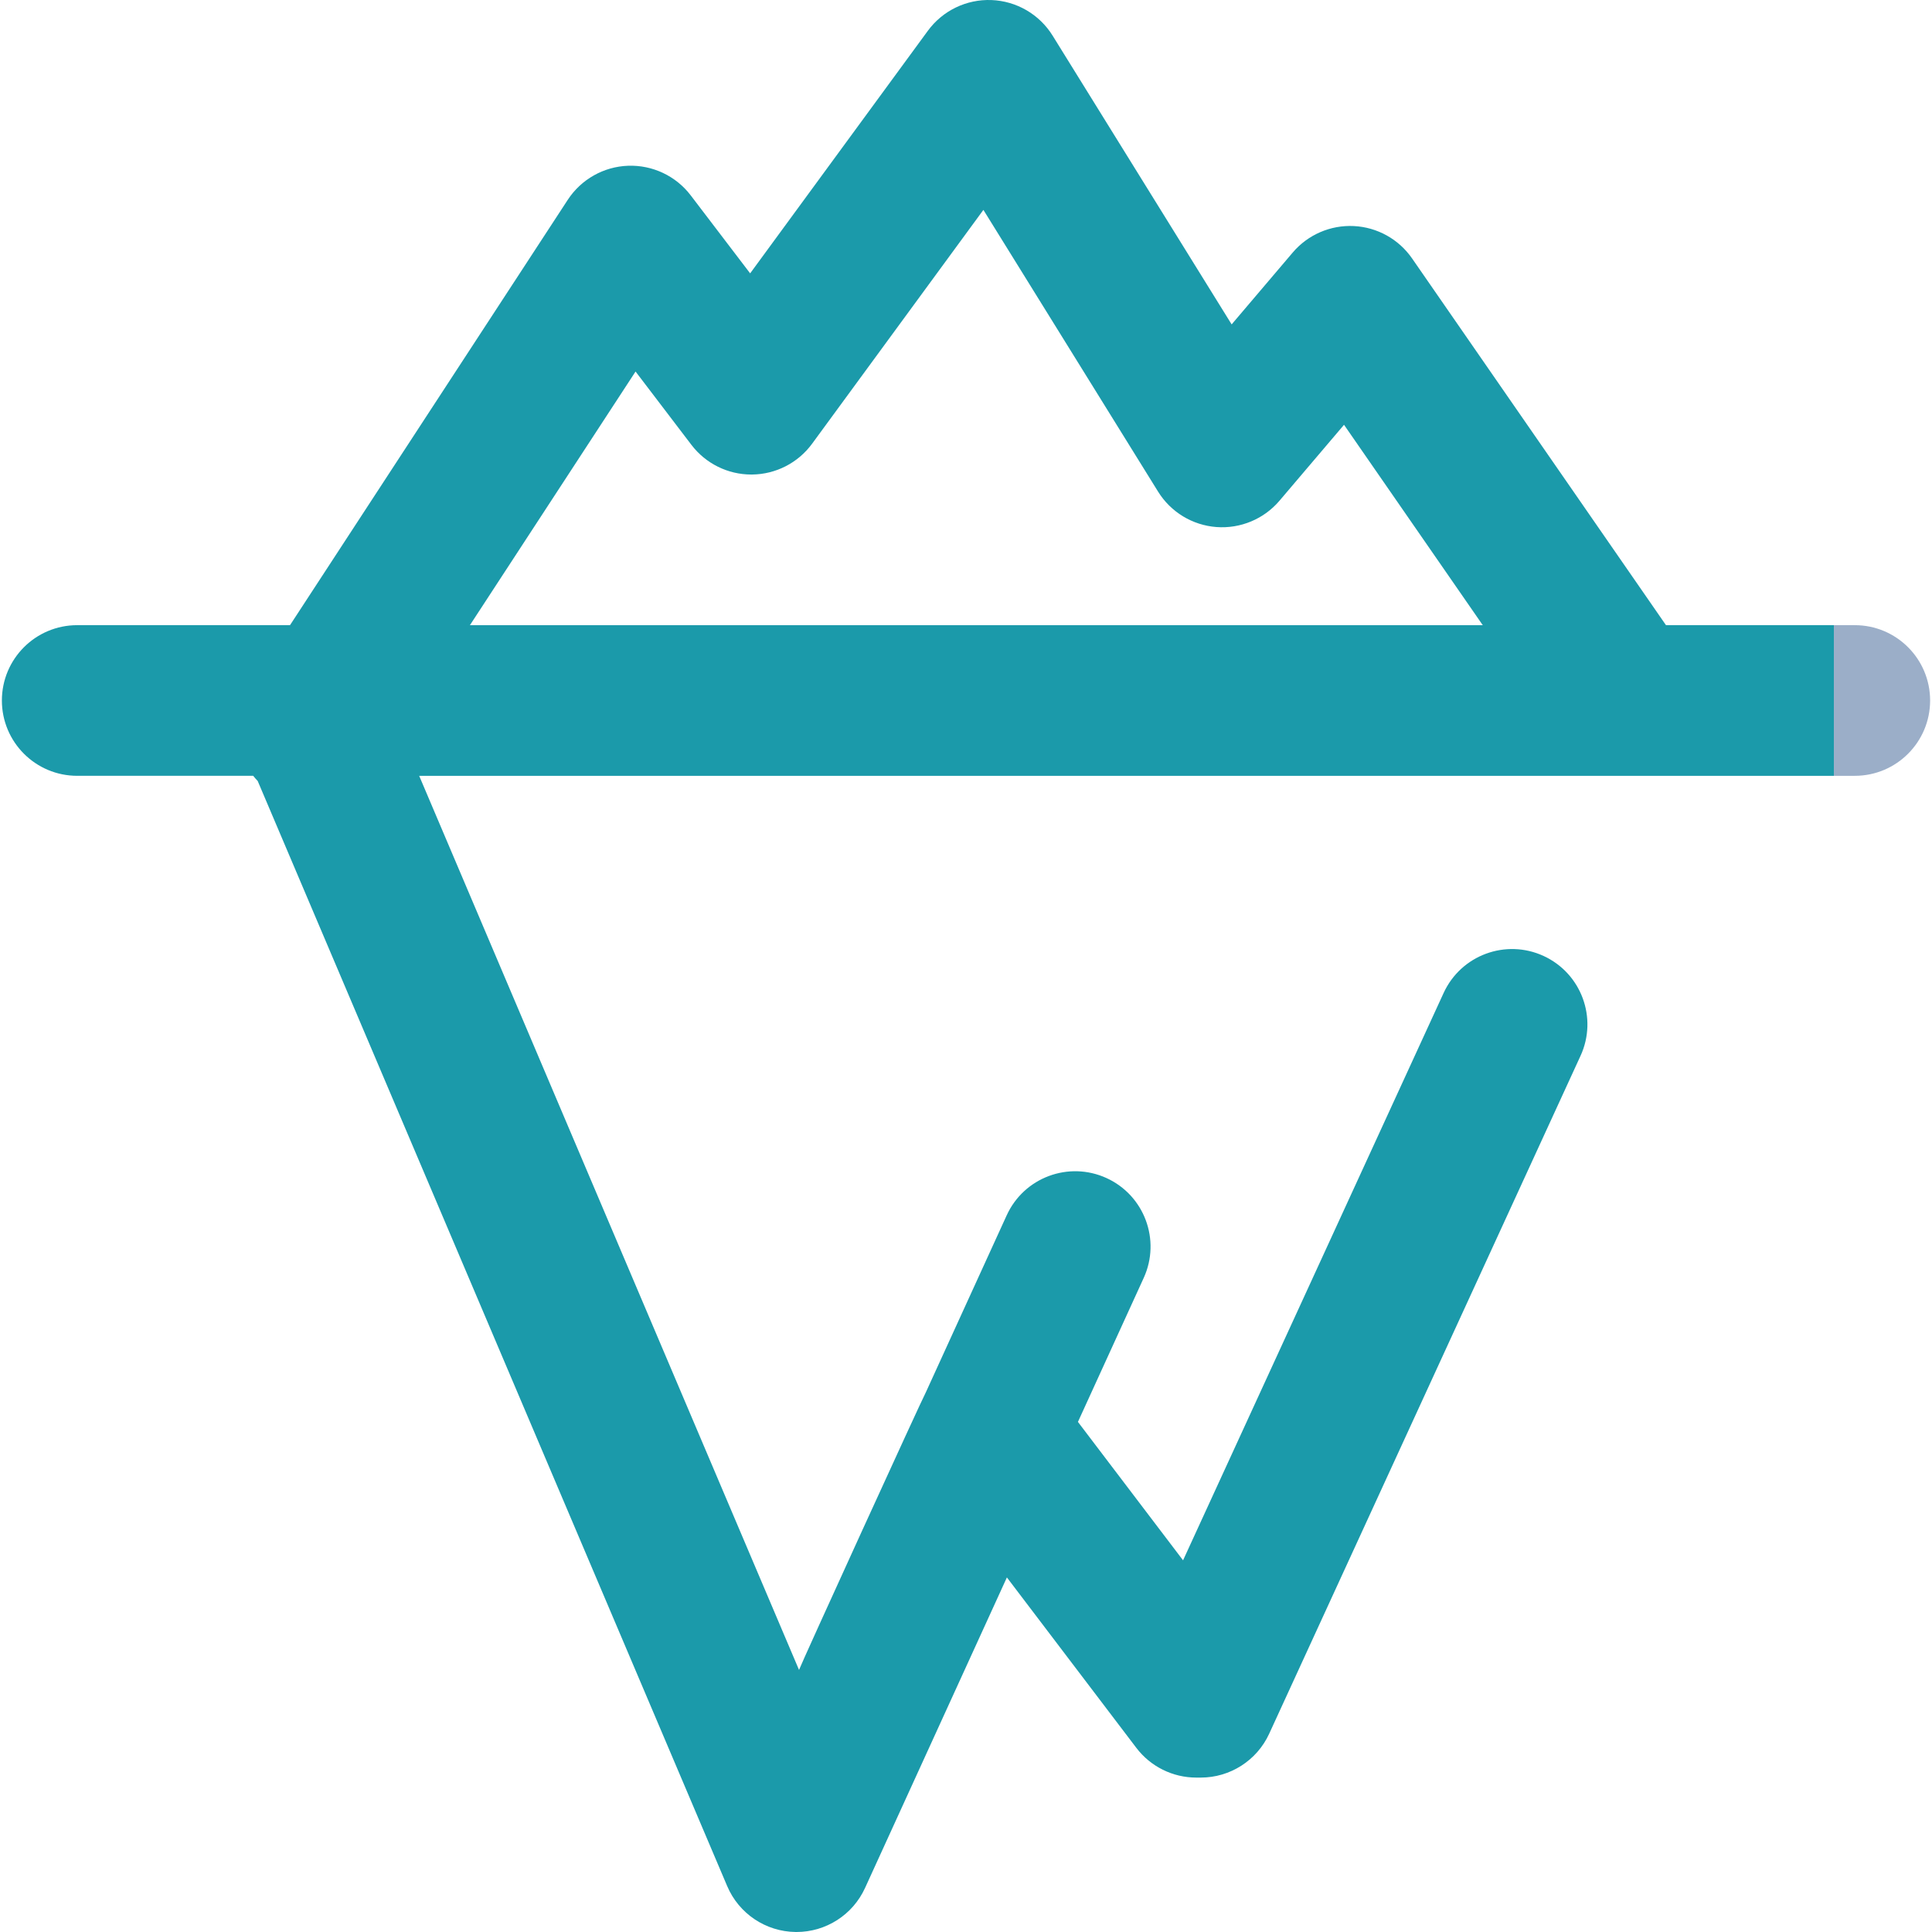 <?xml version="1.0" encoding="iso-8859-1"?>
<!-- Generator: Adobe Illustrator 19.0.0, SVG Export Plug-In . SVG Version: 6.00 Build 0)  -->
<svg version="1.1" id="Capa_1" xmlns="http://www.w3.org/2000/svg" xmlns:xlink="http://www.w3.org/1999/xlink" x="0px" y="0px"
	 viewBox="0 0 512 512" style="enable-background:new 0 0 512 512;" xml:space="preserve">
<linearGradient id="SVGID_1_" gradientUnits="userSpaceOnUse" x1="0.596" y1="257.228" x2="512.596" y2="257.228" gradientTransform="matrix(0.998 0 0 -0.998 -0.096 512.727)">
	<stop  offset="95%" style="stop-color:#1b9aaa"/>
	<stop  offset="5%" style="stop-color:#9baec8"/>
</linearGradient>
<path style="fill:url(#SVGID_1_);" d="M491.54,165.676h-50.039l-67.289-97.194c-3.53-5.099-9.23-8.268-15.425-8.575
	c-6.186-0.307-12.179,2.283-16.196,7.008l-16.193,19.052L278.953,9.442c-3.496-5.638-9.564-9.171-16.194-9.428
	c-6.636-0.256-12.954,2.8-16.874,8.15l-47.088,64.279L183.05,51.778c-3.93-5.159-10.138-8.078-16.602-7.851
	c-6.481,0.236-12.444,3.605-15.99,9.034L76.857,165.676H20.46c-11.024,0-19.961,8.937-19.961,19.961
	c0,11.024,8.937,19.961,19.961,19.961h46.634c0.374,0.472,0.775,0.926,1.197,1.367l124.425,292.878
	c3.093,7.281,10.194,12.048,18.105,12.154c0.09,0.001,0.18,0.002,0.269,0.002c7.805,0,14.905-4.554,18.155-11.667l37.593-82.297
	l34.296,45.157c3.775,4.969,9.656,7.888,15.896,7.888h1.181c7.799,0,14.885-4.543,18.14-11.629l82.508-179.649
	c4.601-10.018,0.21-21.869-9.809-26.47c-10.015-4.599-21.869-0.21-26.47,9.808l-69.056,150.36l-27.858-36.68l17.436-38.17
	c4.58-10.027,0.165-21.869-9.863-26.45c-10.029-4.582-21.87-0.165-26.45,9.864l-21.428,46.909
	c-0.785,1.306-33.145,72.147-33.609,73.577l0,0l-100.664-236.95H491.54c11.024,0,19.961-8.937,19.961-19.961
	C511.501,174.613,502.564,165.676,491.54,165.676z M168.429,98.461l14.804,19.431c3.778,4.958,9.651,7.864,15.877,7.864
	c0.063,0,0.126,0,0.189-0.001c6.296-0.06,12.194-3.085,15.915-8.164l45.396-61.97l46.293,74.665
	c3.361,5.422,9.112,8.911,15.474,9.387c6.364,0.472,12.568-2.117,16.699-6.977l17.105-20.123l36.766,53.104H124.538L168.429,98.461z
	"/>
<g>
</g>
<g>
</g>
<g>
</g>
<g>
</g>
<g>
</g>
<g>
</g>
<g>
</g>
<g>
</g>
<g>
</g>
<g>
</g>
<g>
</g>
<g>
</g>
<g>
</g>
<g>
</g>
<g>
</g>
</svg>
